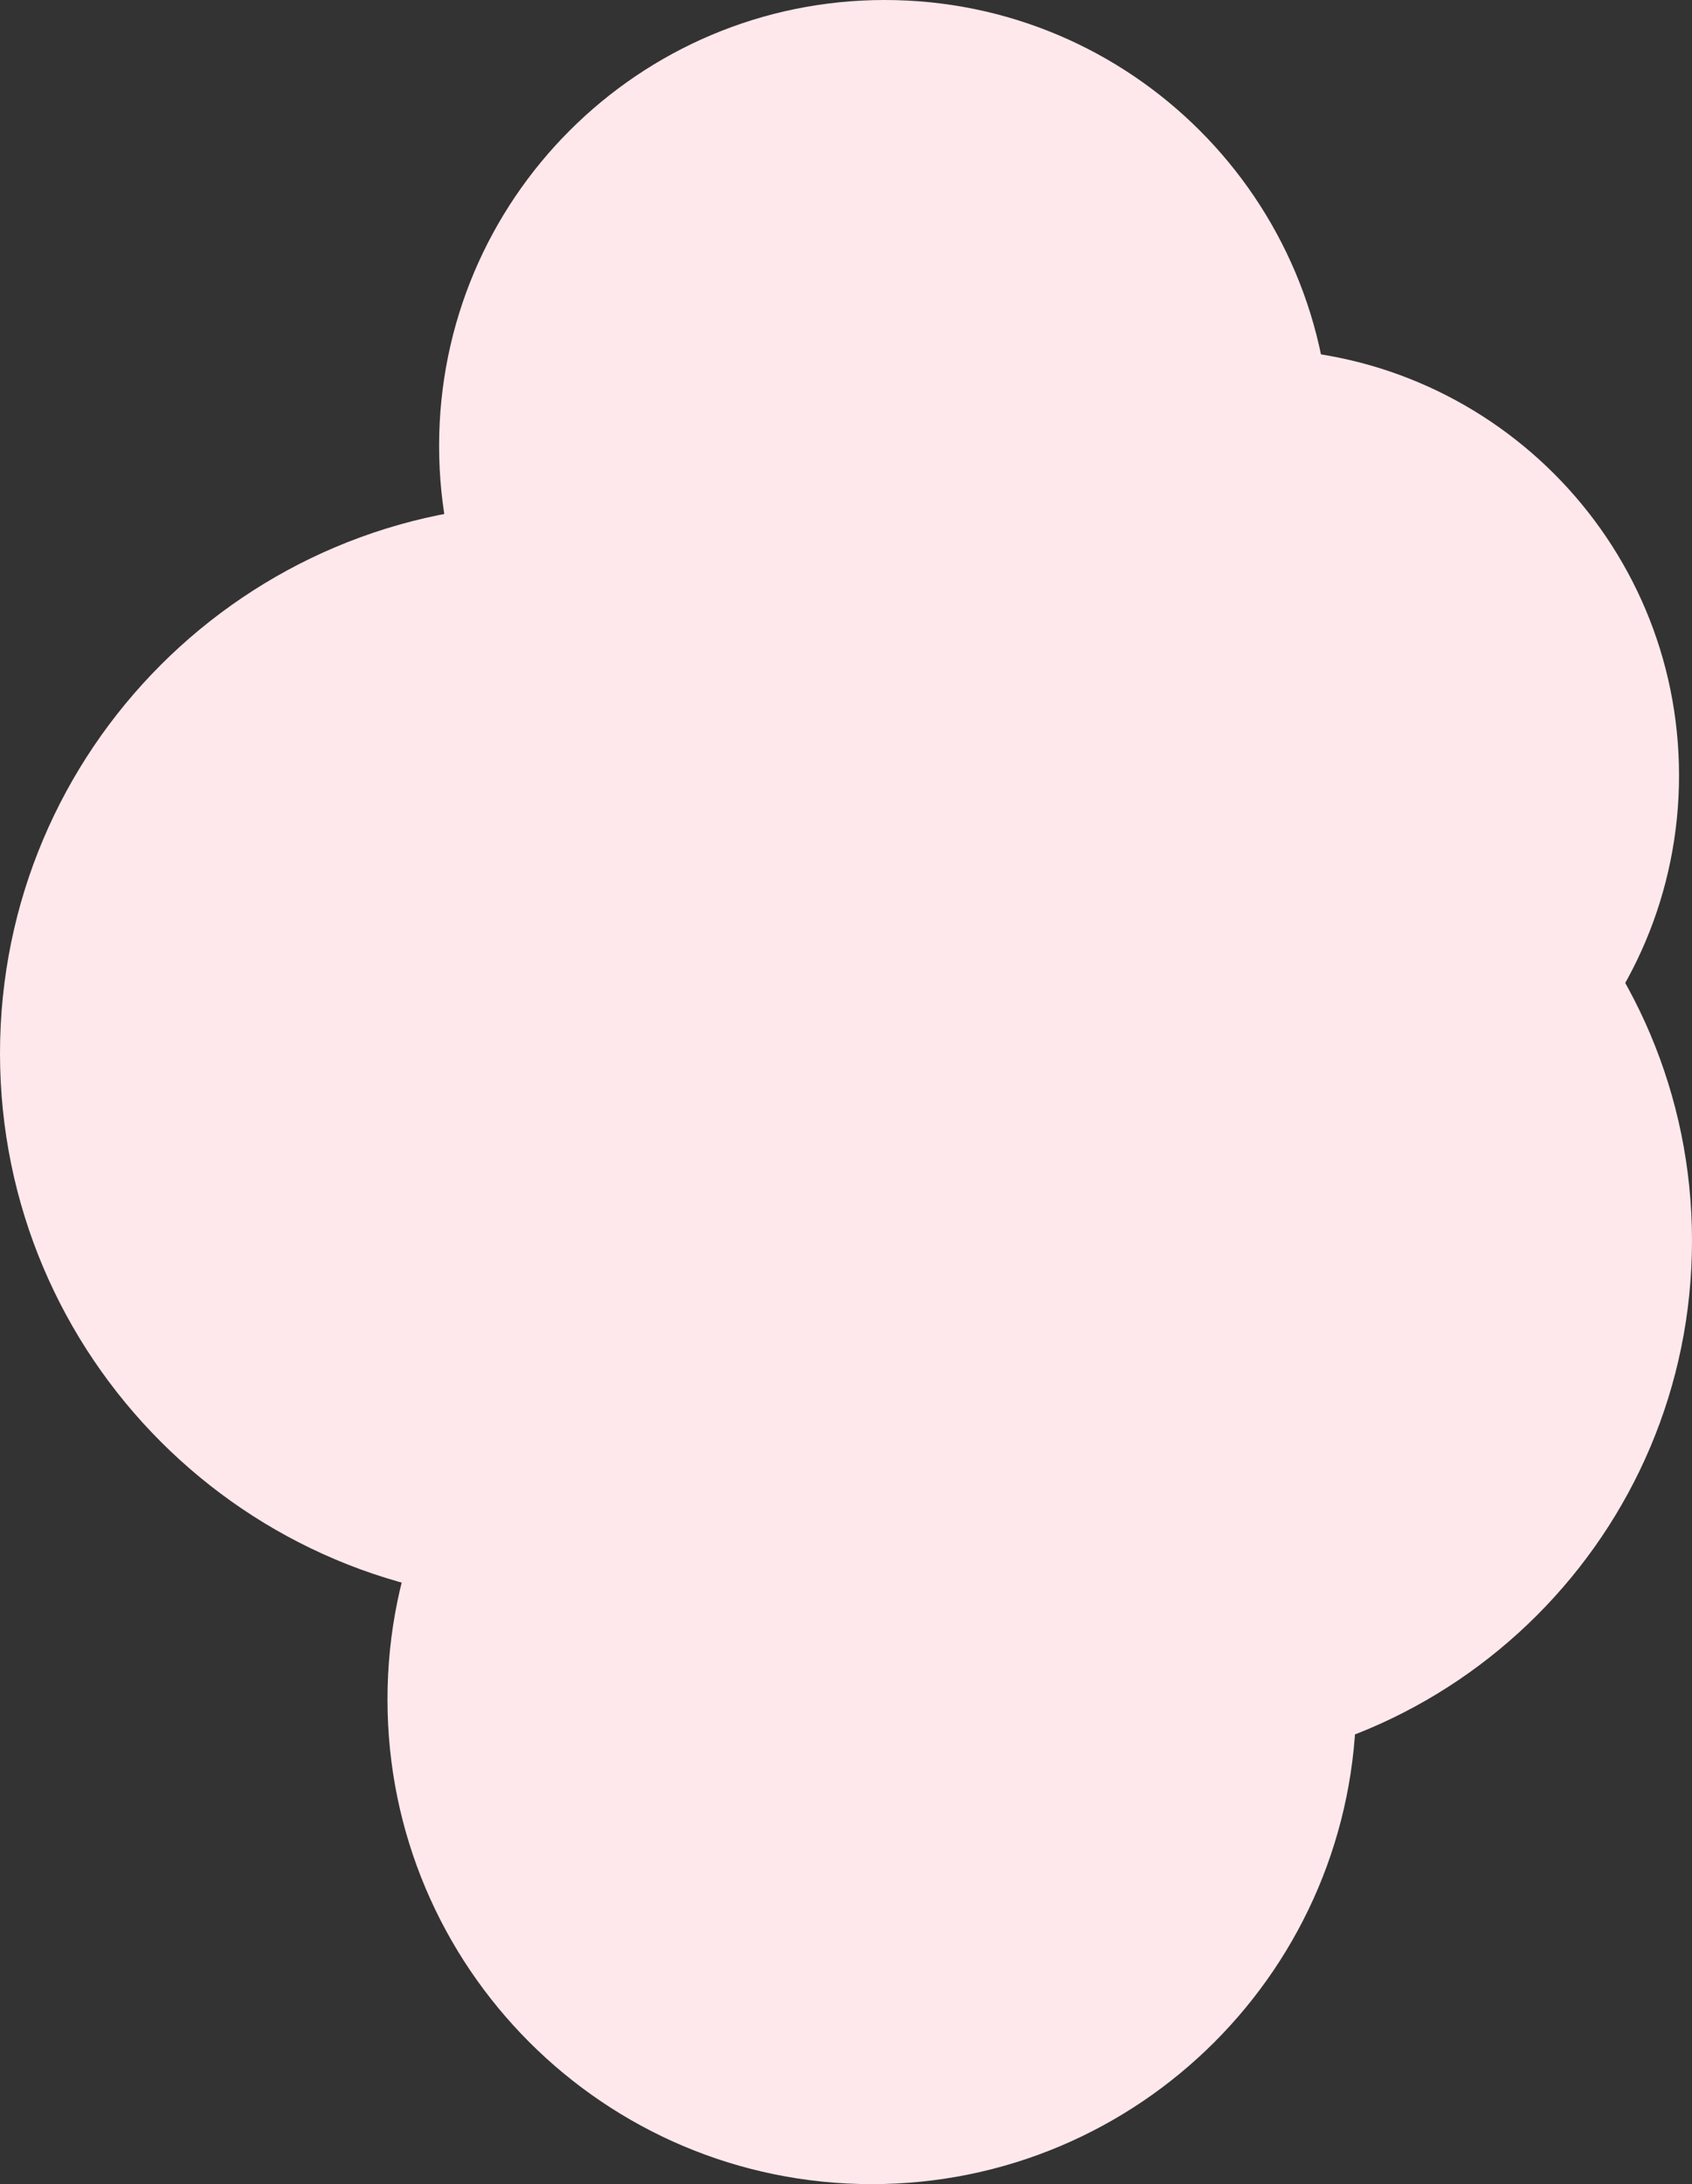 <svg version="1.1" xmlns="http://www.w3.org/2000/svg" xmlns:xlink="http://www.w3.org/1999/xlink" width="19.96" height="25.75" viewBox="0,0,19.96,25.75"><rect x="0" y="0" width="19.96" height="25.75" fill="#333333" stroke="none"/><g transform="translate(-230.02,-167.125)"><g data-paper-data="{&quot;isPaintingLayer&quot;:true}" fill="#ffe8ec" fill-rule="nonzero" stroke="none" stroke-width="0" stroke-linecap="butt" stroke-linejoin="miter" stroke-miterlimit="10" stroke-dasharray="" stroke-dashoffset="0" style="mix-blend-mode: normal"><path d="M235.2,172.382c0,-2.903 2.353,-5.257 5.257,-5.257c2.903,0 5.257,2.353 5.257,5.257c0,2.903 -2.353,5.257 -5.257,5.257c-2.903,0 -5.257,-2.353 -5.257,-5.257z"/><path d="M230.02,179.543c0,-3.576 2.899,-6.476 6.476,-6.476c3.576,0 6.476,2.899 6.476,6.476c0,3.576 -2.899,6.476 -6.476,6.476c-3.576,0 -6.476,-2.899 -6.476,-6.476z"/><path d="M237.486,181.752c0,-3.45 2.797,-6.247 6.247,-6.247c3.45,0 6.247,2.797 6.247,6.247c0,3.45 -2.797,6.247 -6.247,6.247c-3.45,0 -6.247,-2.797 -6.247,-6.247z"/><path d="M239.771,176.267c0,-2.777 2.251,-5.028 5.028,-5.028c2.777,0 5.028,2.251 5.028,5.028c0,2.777 -2.251,5.028 -5.028,5.028c-2.777,0 -5.028,-2.251 -5.028,-5.028z"/><path d="M234.591,187.161c0,-3.156 2.558,-5.714 5.714,-5.714c3.156,0 5.714,2.558 5.714,5.714c0,3.156 -2.558,5.714 -5.714,5.714c-3.156,0 -5.714,-2.558 -5.714,-5.714z"/></g></g></svg>